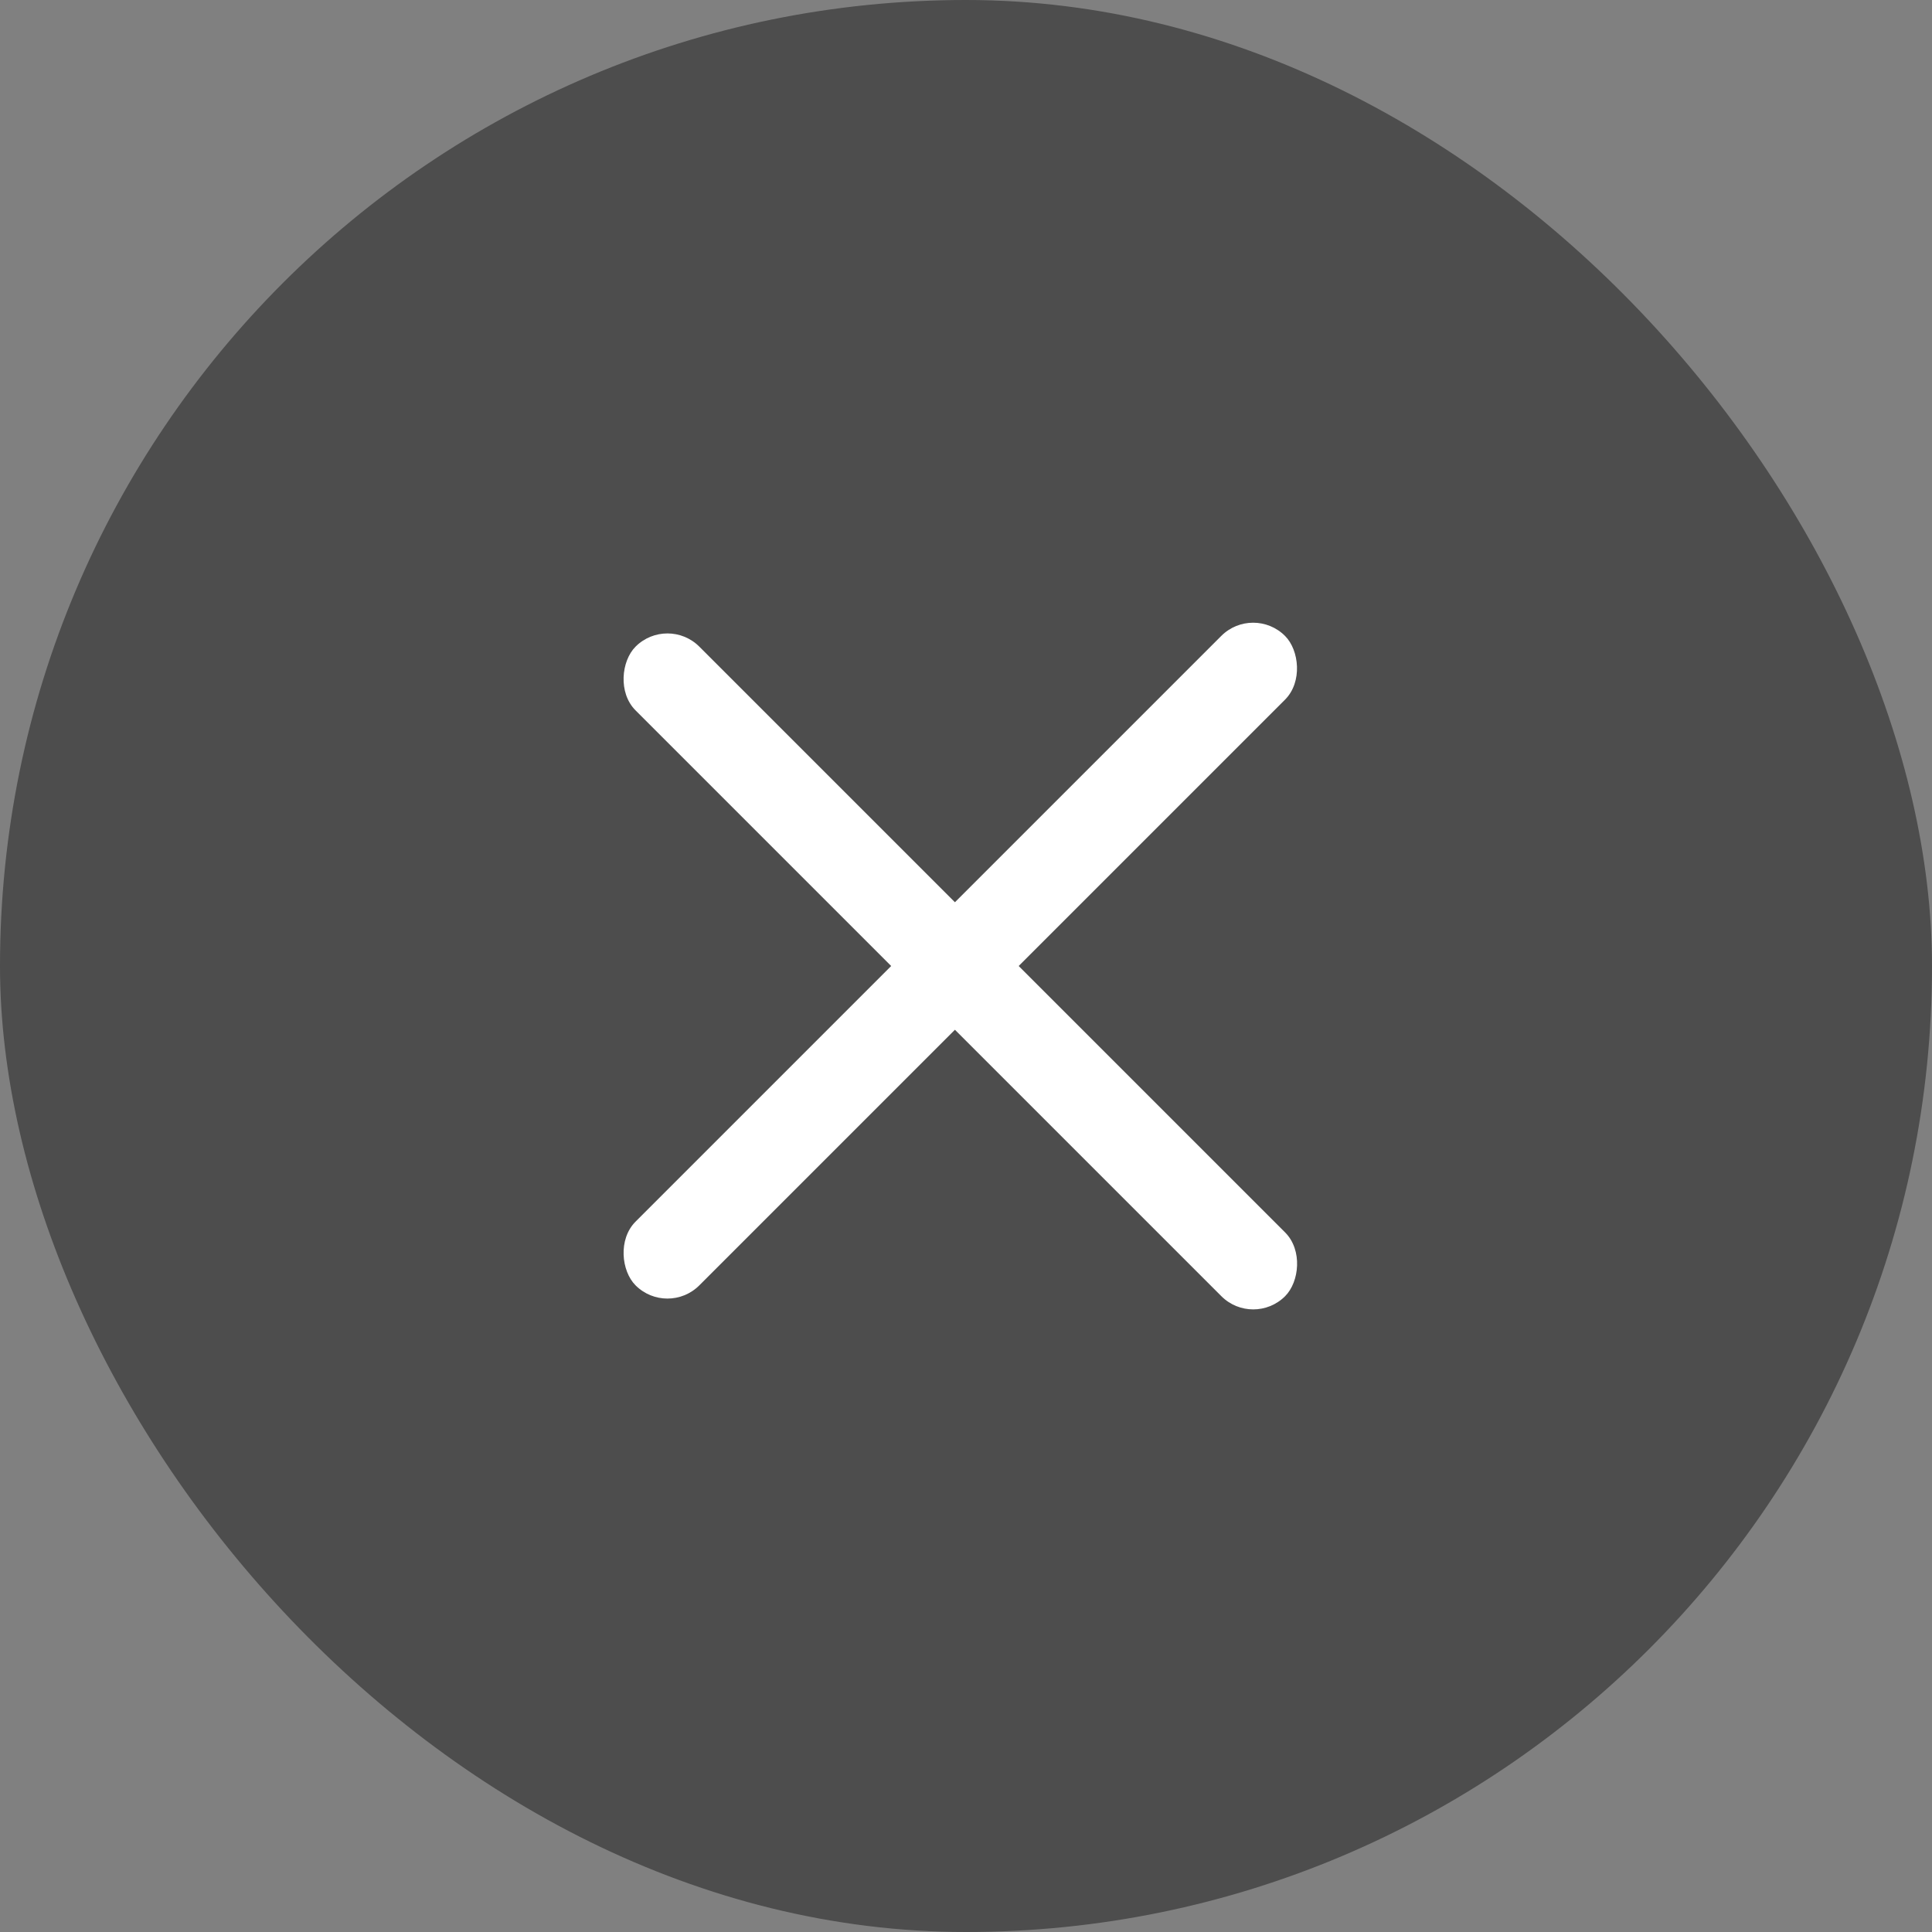 <svg width="15" height="15" viewBox="0 0 15 15" fill="none" xmlns="http://www.w3.org/2000/svg">
<rect x="0" y="0" width="15" height="15" fill="#808080" stroke="none"/>
<rect width="15" height="15" rx="7.5" fill="black" fill-opacity="0.4"/>
<rect x="5.182" y="4.773" width="7.132" height="0.7" rx="0.35" transform="rotate(45 5.182 4.773)" fill="white"/>
<rect width="7.132" height="0.7" rx="0.35" transform="matrix(0.707 -0.707 -0.707 -0.707 5.182 10.227)" fill="white"/>
</svg>
